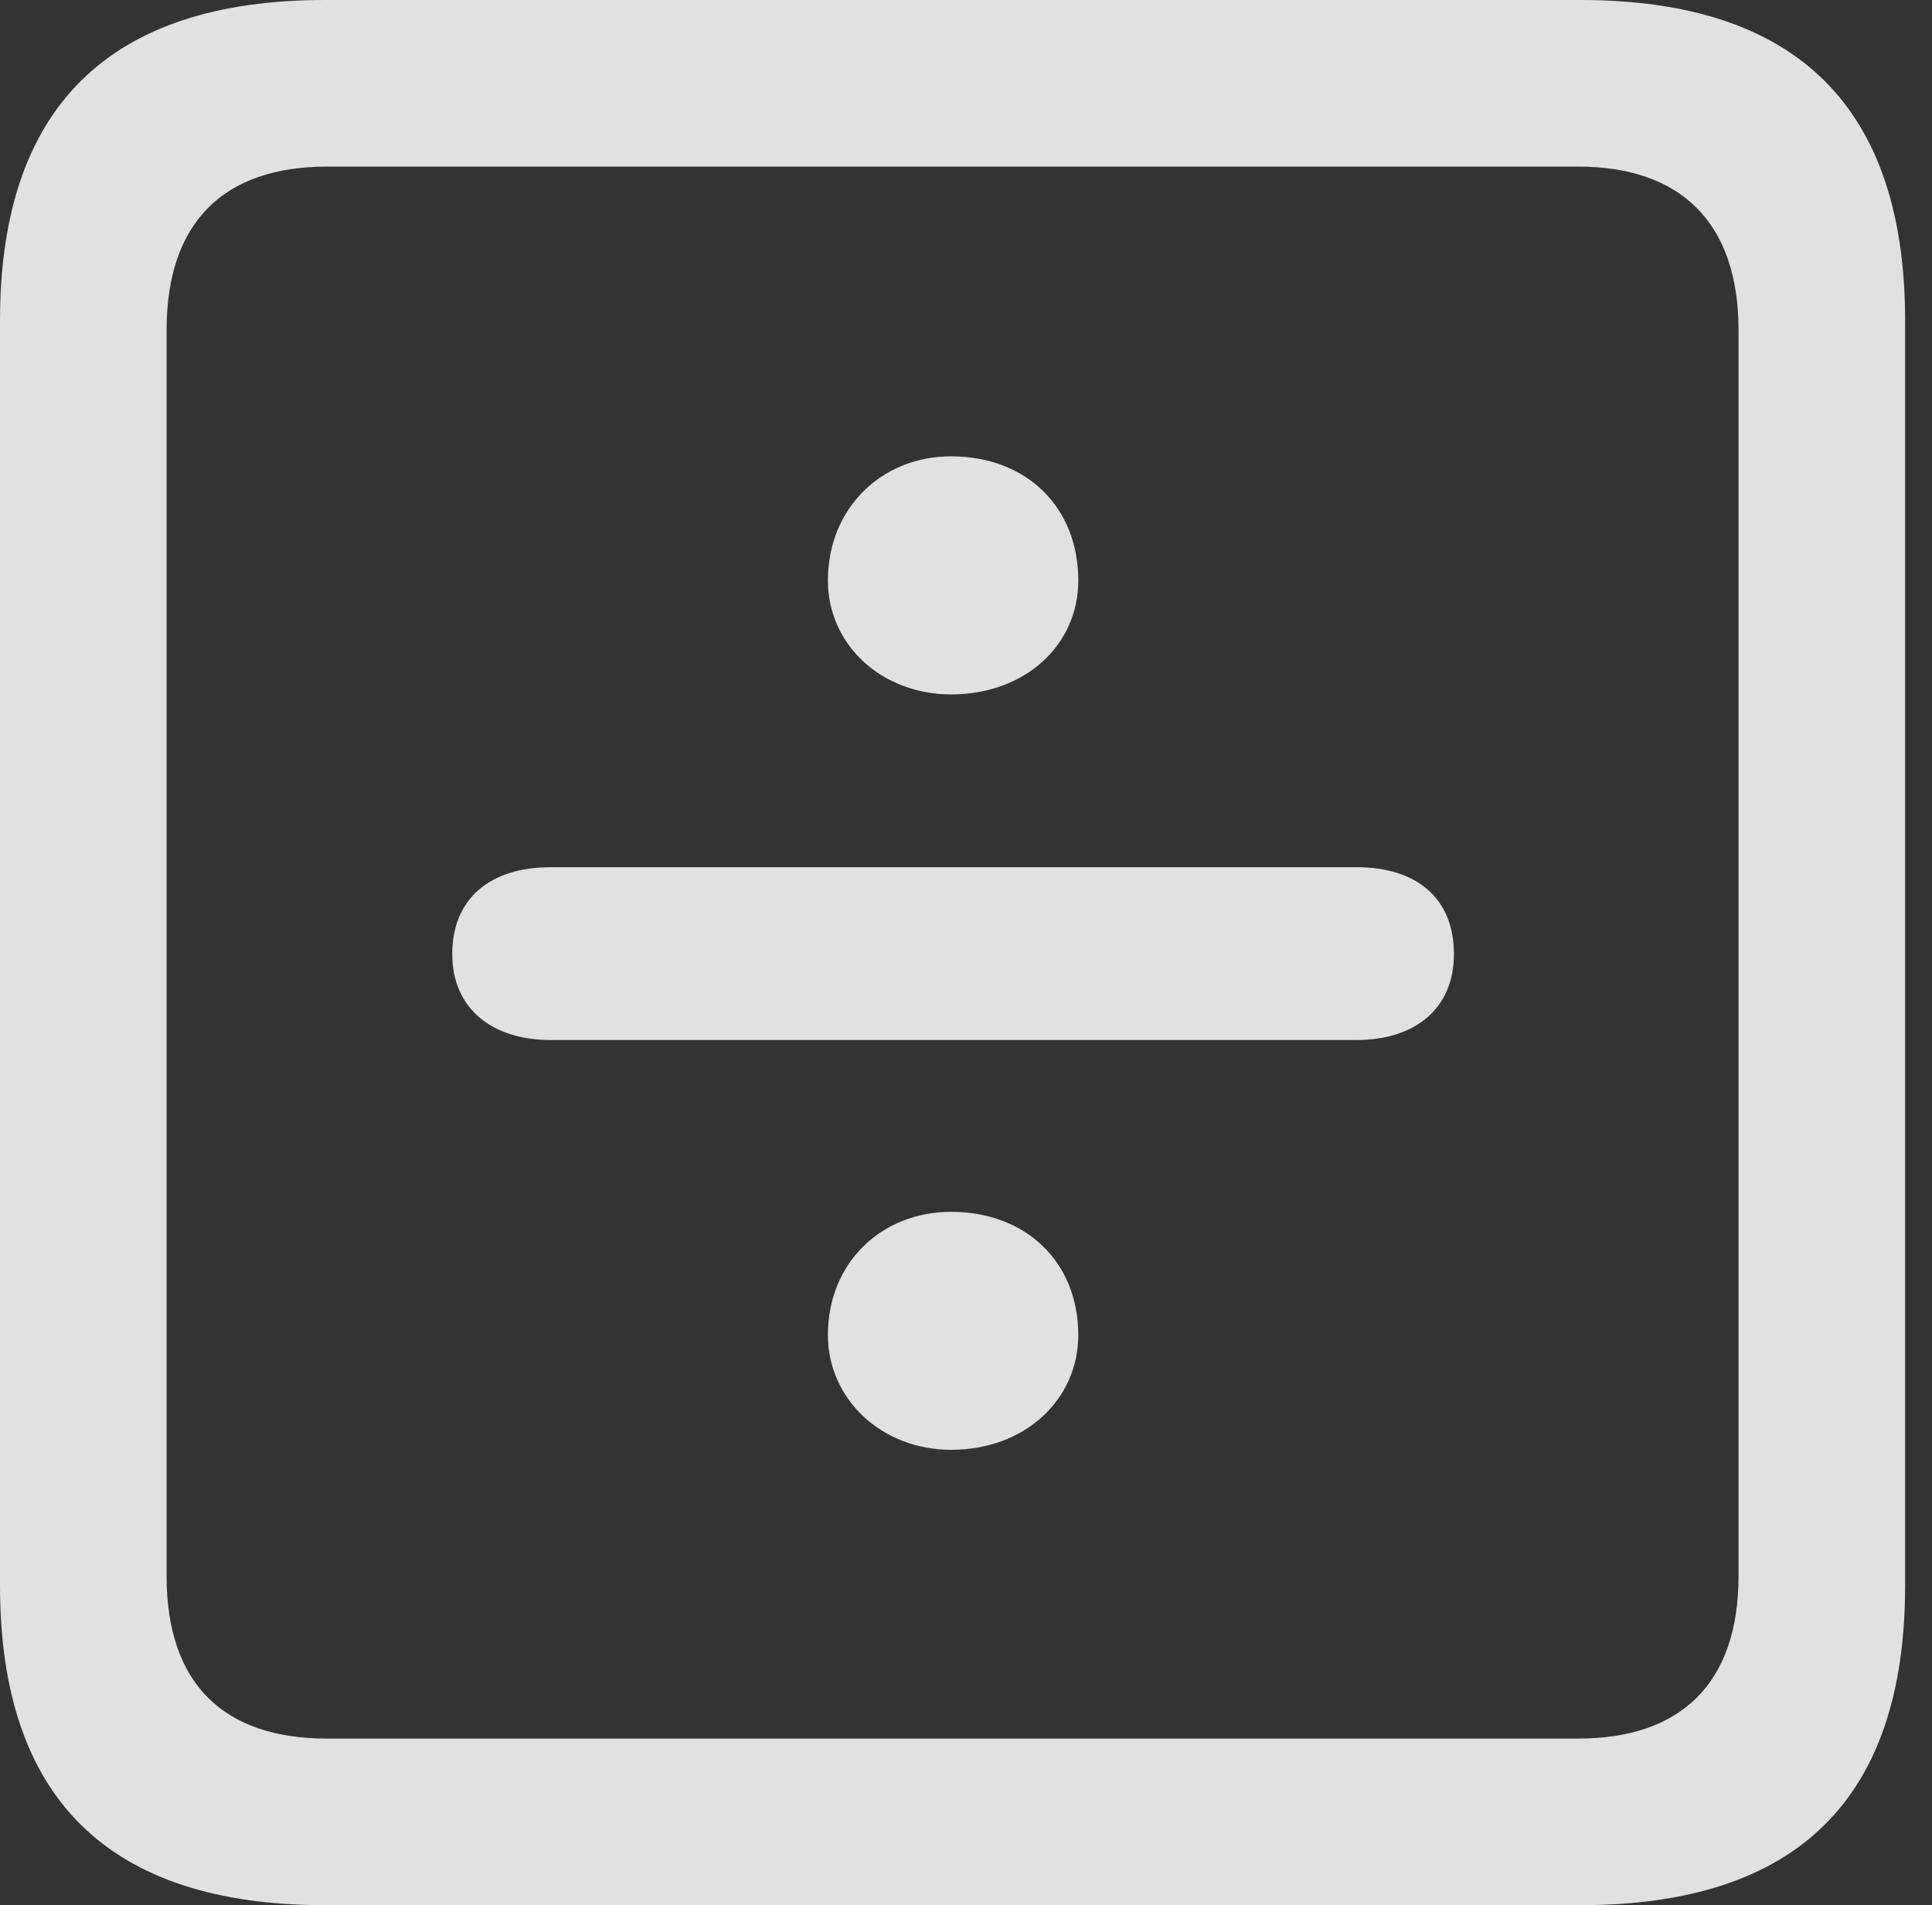 <?xml version="1.0" encoding="UTF-8"?>
<!--Generator: Apple Native CoreSVG 326-->
<!DOCTYPE svg
PUBLIC "-//W3C//DTD SVG 1.1//EN"
       "http://www.w3.org/Graphics/SVG/1.1/DTD/svg11.dtd">
<svg version="1.1" xmlns="http://www.w3.org/2000/svg" xmlns:xlink="http://www.w3.org/1999/xlink" viewBox="0 0 25.525 25.17">
 <rect x="0" y="0" width="25.525" height="25.17" fill="#333333" stroke="none"/>
 <g>
  <rect height="25.17" opacity="0" width="25.525" x="0" y="0"/>
  <path d="M4.293 25.17L20.877 25.17C23.748 25.17 25.17 23.762 25.17 20.945L25.17 4.238C25.17 1.422 23.748 0 20.877 0L4.293 0C1.436 0 0 1.422 0 4.238L0 20.945C0 23.762 1.436 25.17 4.293 25.17ZM4.32 22.969C2.953 22.969 2.201 22.244 2.201 20.822L2.201 4.361C2.201 2.939 2.953 2.201 4.32 2.201L20.85 2.201C22.203 2.201 22.969 2.939 22.969 4.361L22.969 20.822C22.969 22.244 22.203 22.969 20.85 22.969Z" fill="white" fill-opacity="0.85"/>
  <path d="M12.565 9.174C13.549 9.174 14.246 8.518 14.246 7.67C14.246 6.699 13.562 6.029 12.565 6.029C11.648 6.029 10.938 6.713 10.938 7.67C10.938 8.518 11.648 9.174 12.565 9.174ZM7.273 13.74L17.924 13.74C18.689 13.74 19.209 13.33 19.209 12.605C19.209 11.867 18.717 11.457 17.924 11.457L7.273 11.457C6.48 11.457 5.975 11.867 5.975 12.605C5.975 13.33 6.508 13.74 7.273 13.74ZM12.565 19.154C13.549 19.154 14.246 18.484 14.246 17.637C14.246 16.68 13.562 16.01 12.565 16.01C11.648 16.01 10.938 16.68 10.938 17.637C10.938 18.484 11.648 19.154 12.565 19.154Z" fill="white" fill-opacity="0.85"/>
 </g>
</svg>
